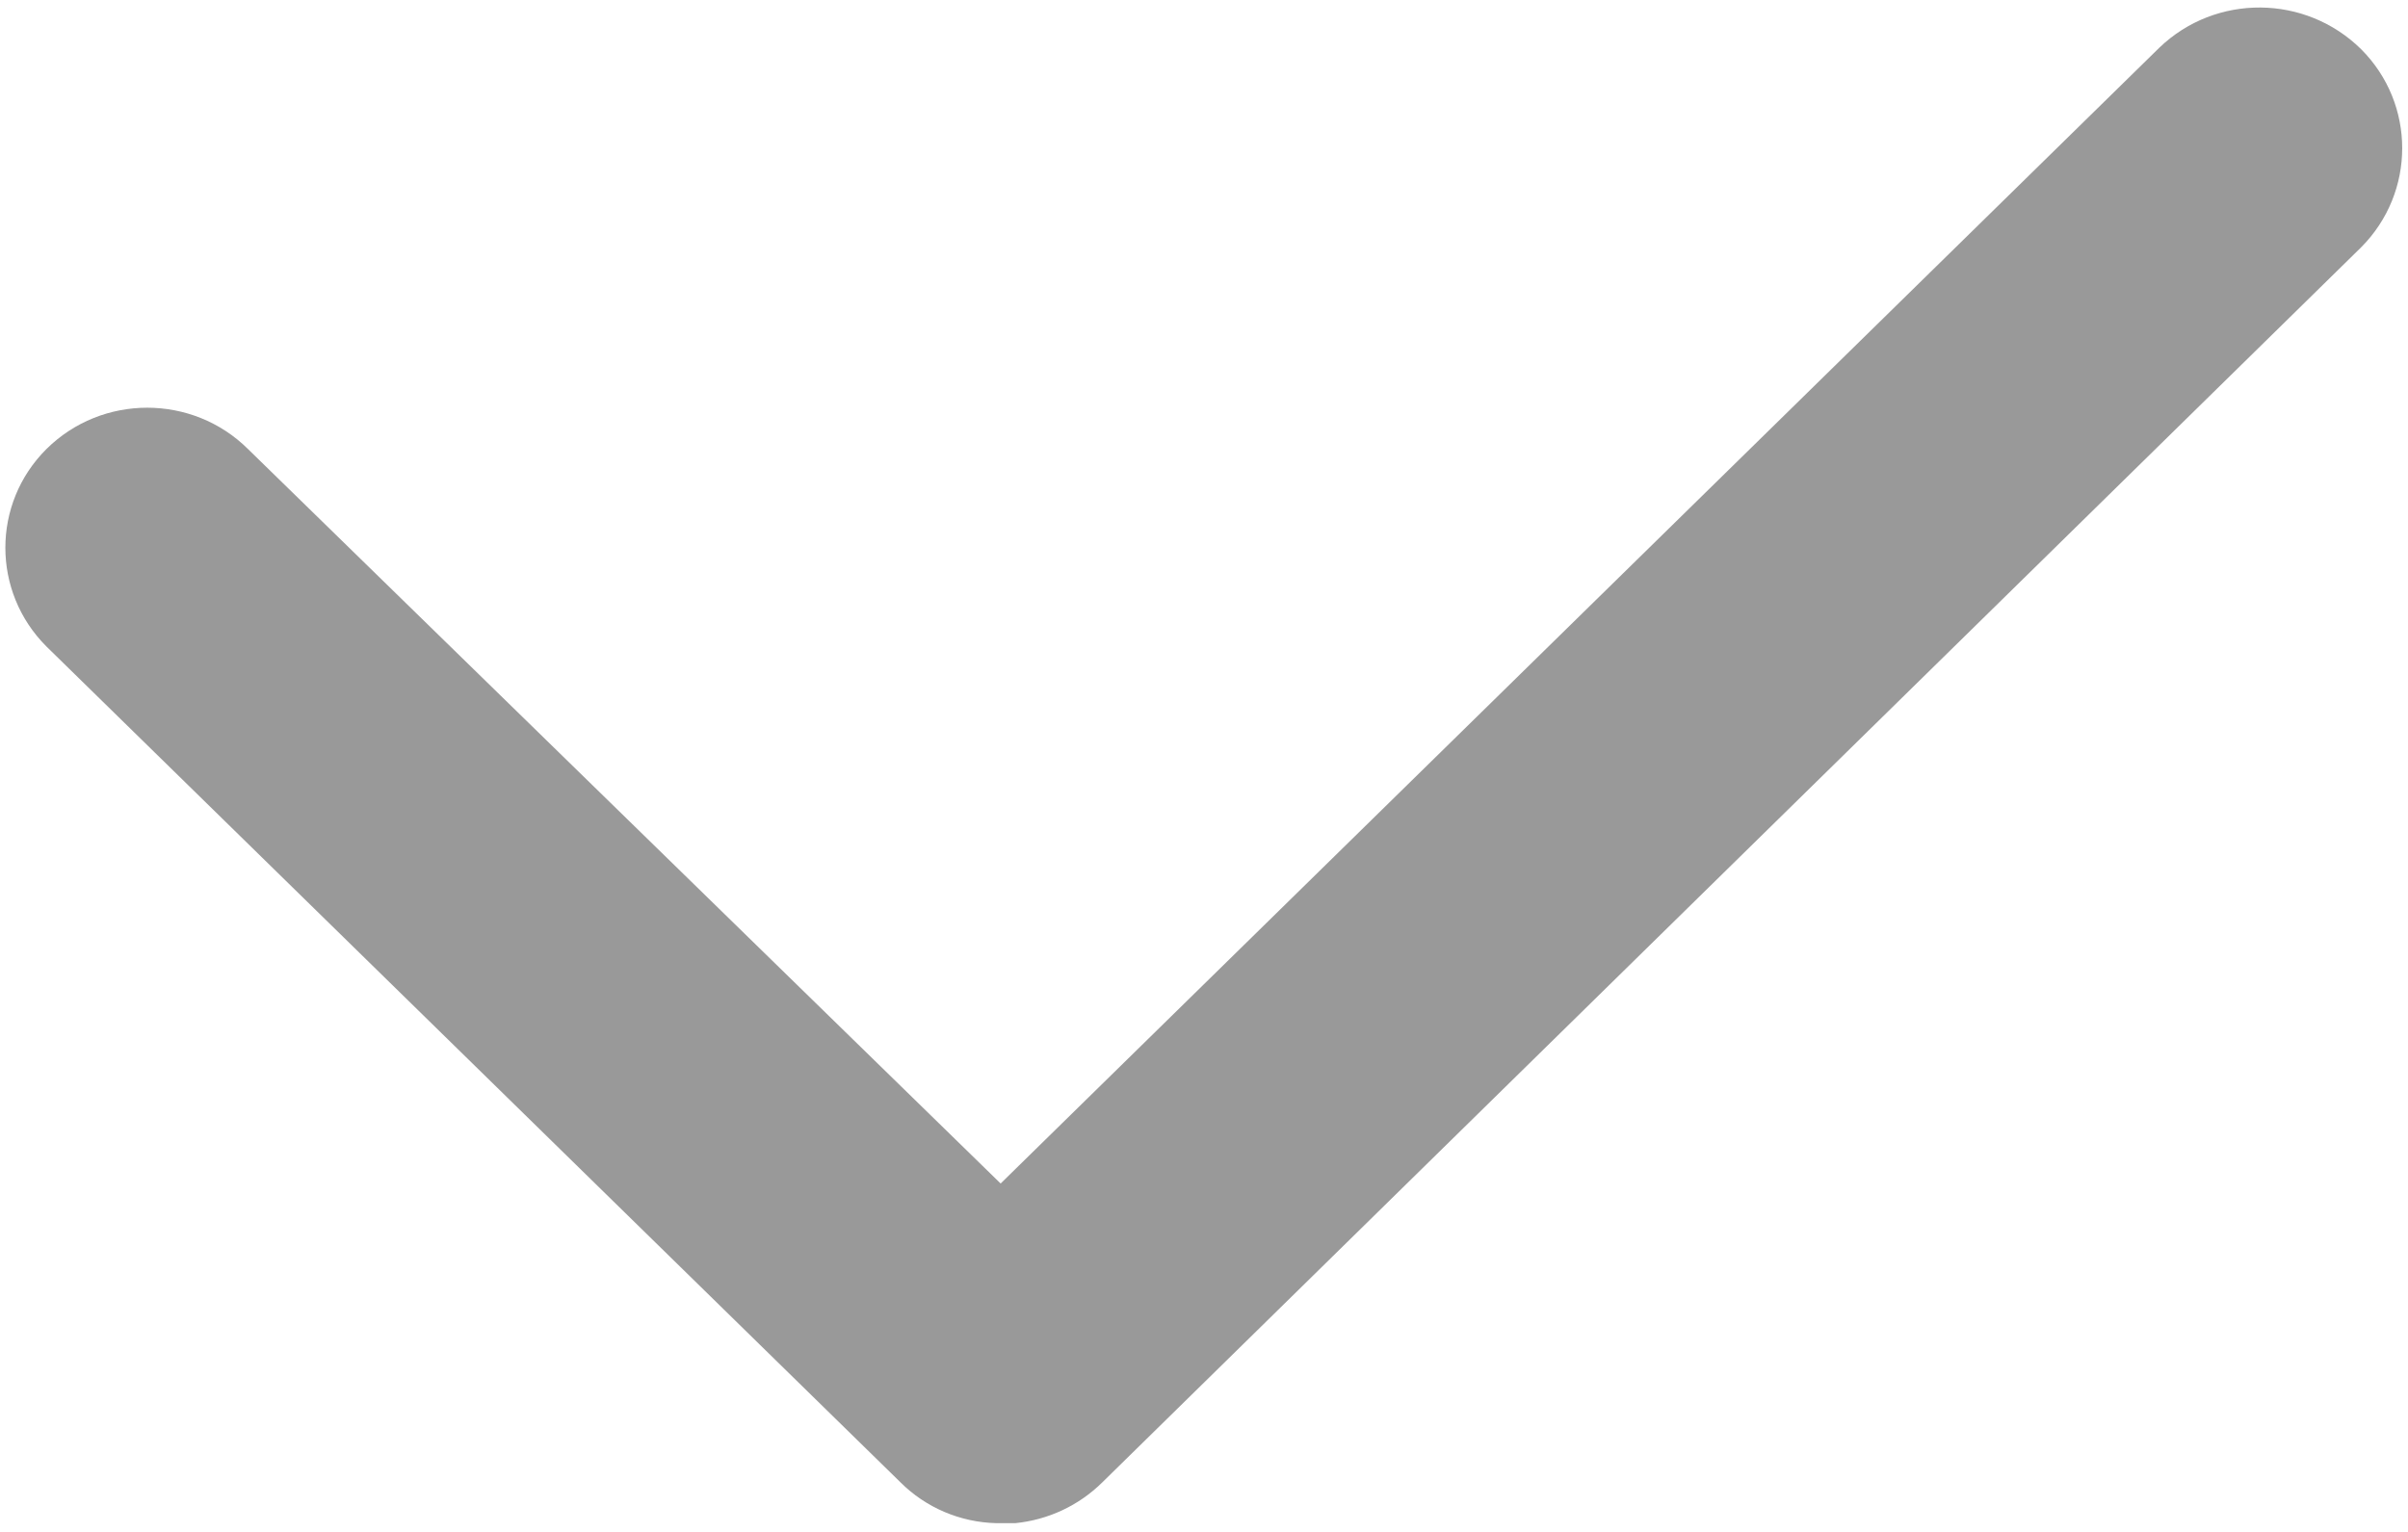 ﻿<?xml version="1.0" encoding="utf-8"?>
<svg version="1.1" xmlns:xlink="http://www.w3.org/1999/xlink" width="11px" height="7px" xmlns="http://www.w3.org/2000/svg">
  <g transform="matrix(1 0 0 1 -3 -5 )">
    <path d="M 9.864 0.218  C 10.122 -0.03  10.532 -0.026  10.786 0.225  C 11.036 0.475  11.036 0.879  10.786 1.13  L 5.034 6.775  C 4.927 6.88  4.788 6.945  4.638 6.96  L 4.551 6.96  C 4.386 6.956  4.229 6.889  4.113 6.773  L 0.212 2.954  C -0.038 2.704  -0.038 2.301  0.212 2.052  C 0.466 1.8  0.879 1.8  1.133 2.052  L 4.571 5.408  L 9.864 0.218  Z " fill-rule="nonzero" fill="#000000" stroke="none" fill-opacity="0.4" transform="matrix(1 0 0 1 3 5 )" />
  </g>
</svg>